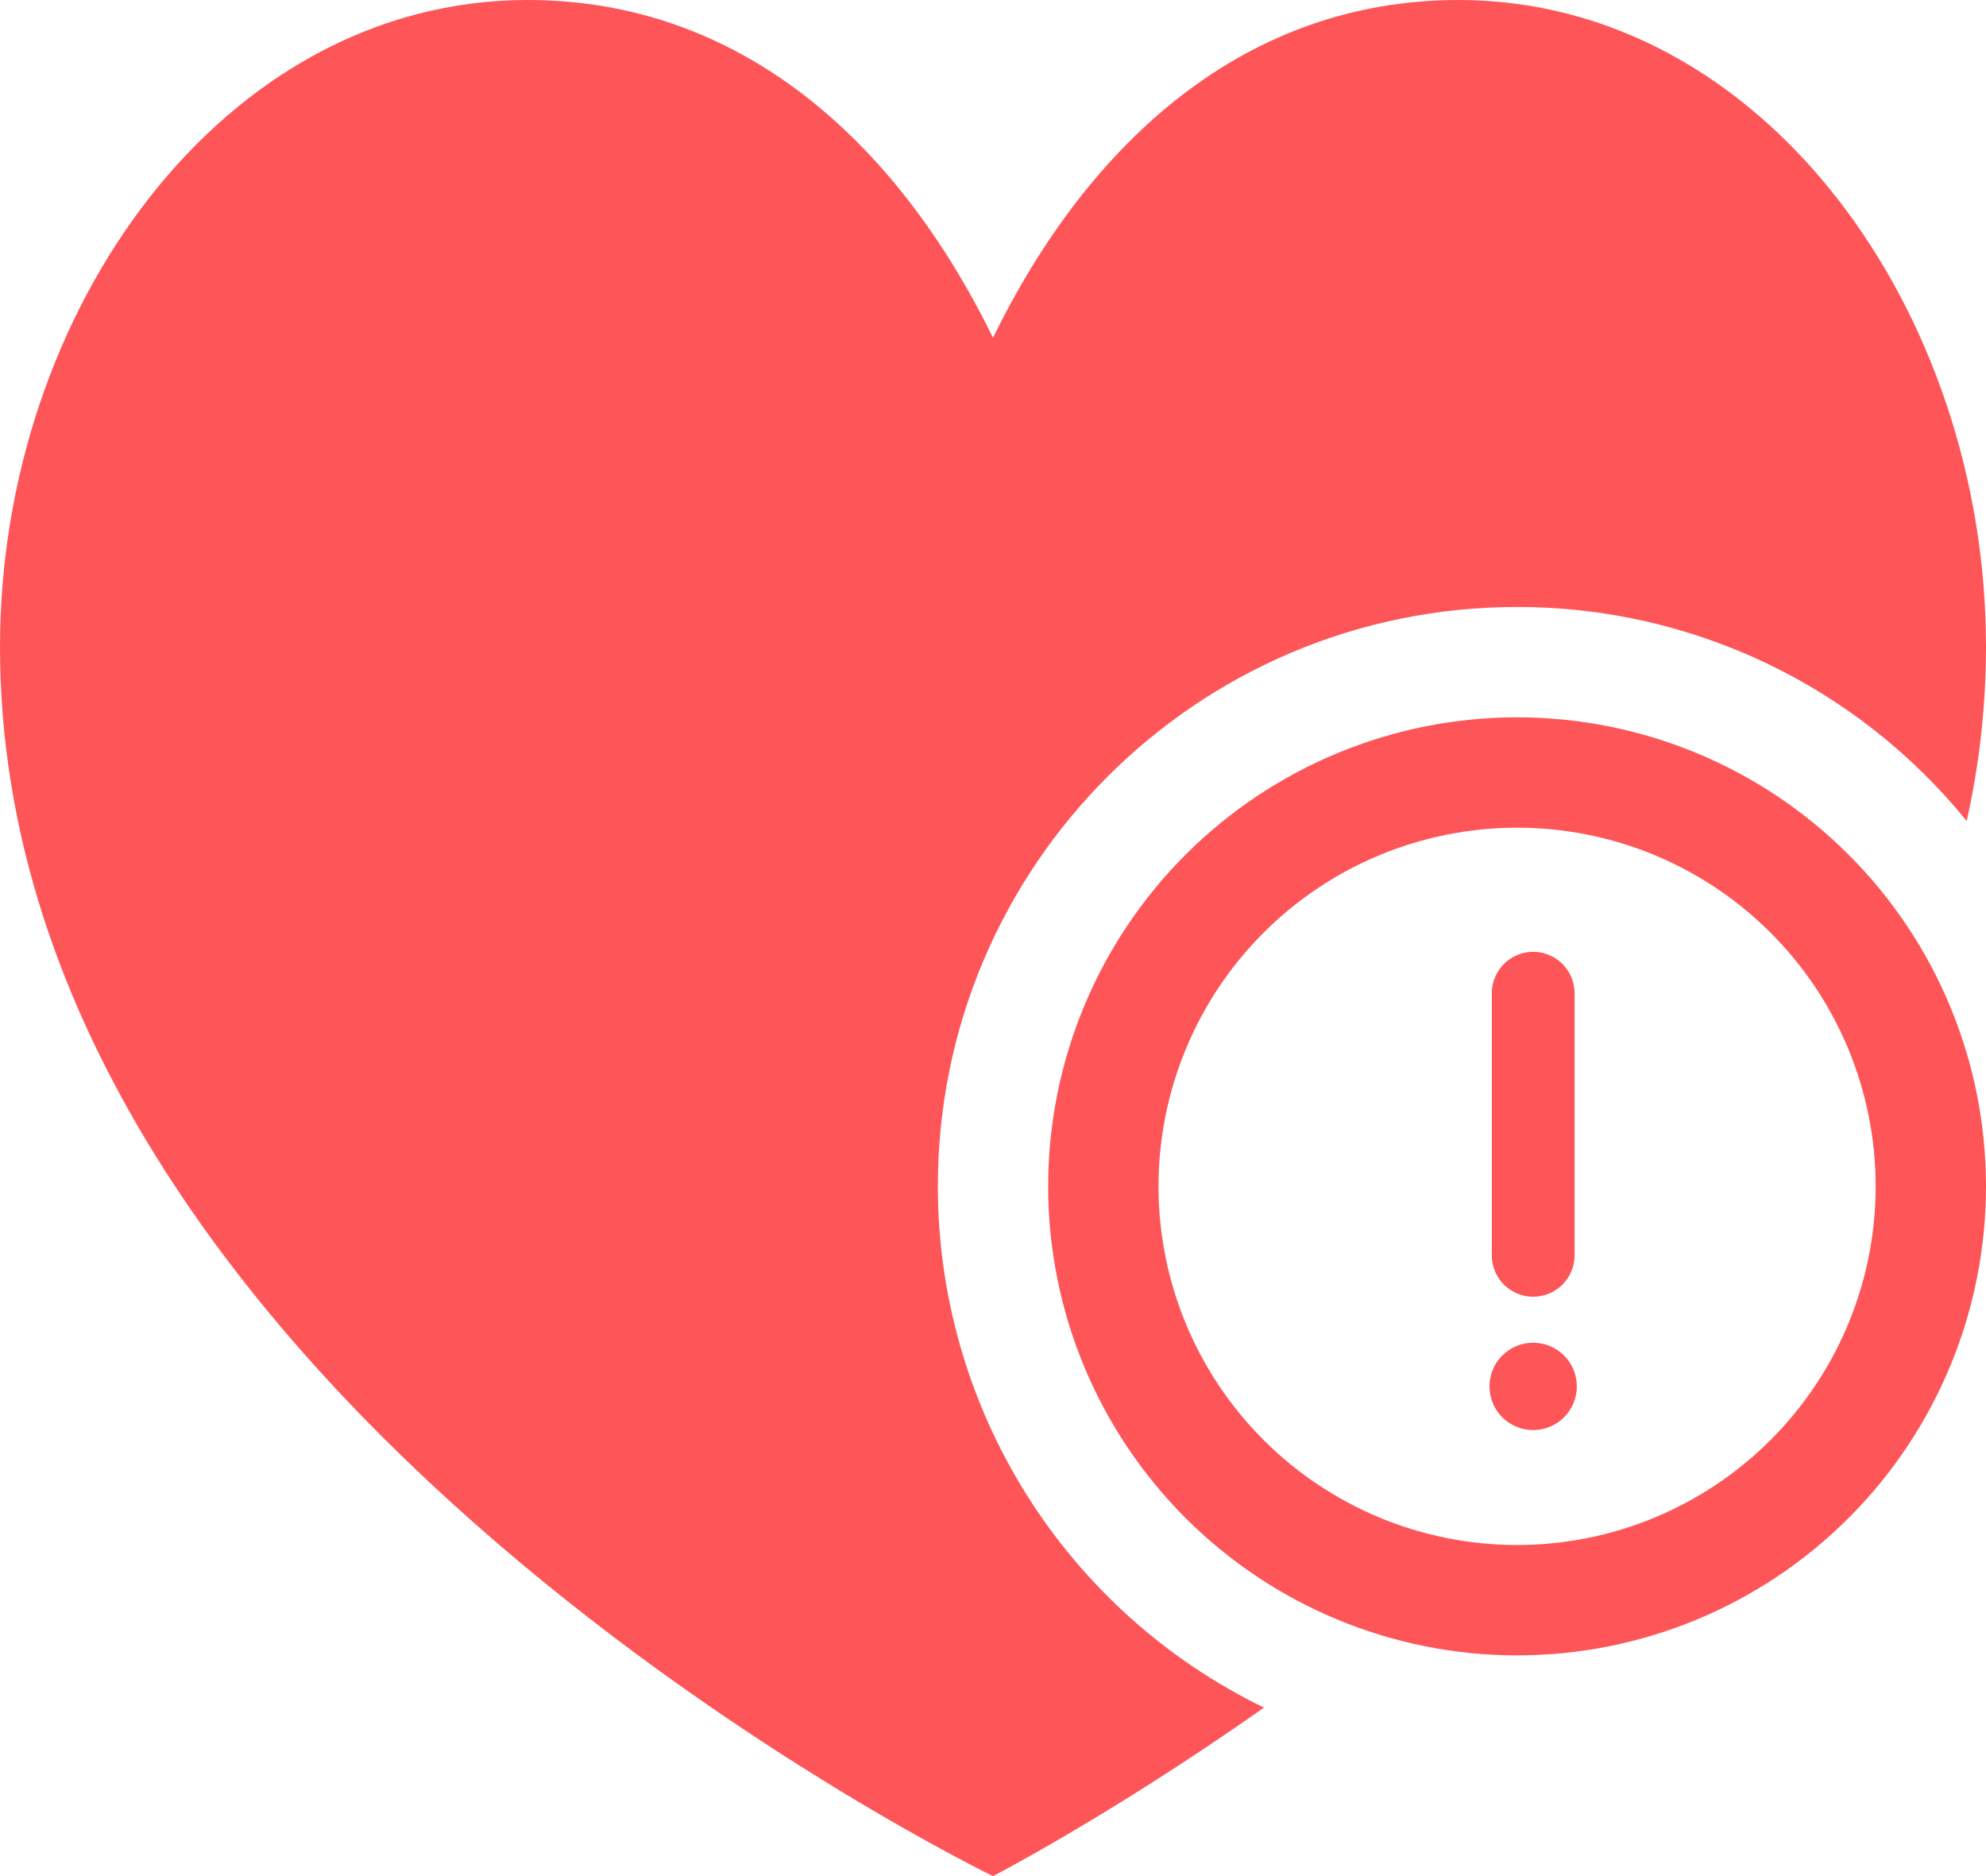 <svg width="36" height="34" viewBox="0 0 36 34" fill="none" xmlns="http://www.w3.org/2000/svg">
<path d="M0 11.724C0 5.641 4.036 0 9.563 0C13.398 0 16.243 2.53 18 6.121C19.756 2.531 22.602 0 26.438 0C31.965 0 36 5.642 36 11.724C35.999 12.785 35.882 13.843 35.65 14.879C34.666 13.666 33.424 12.688 32.014 12.017C30.604 11.346 29.062 10.998 27.5 11C21.701 11 17 15.701 17 21.5C17 23.471 17.554 25.402 18.599 27.073C19.645 28.743 21.139 30.086 22.912 30.947C20.122 32.908 18 34 18 34C18 34 0 25.304 0 11.724Z" fill="#FE5558"/>
<path fill-rule="evenodd" clip-rule="evenodd" d="M36 21.5C36 23.754 35.105 25.916 33.51 27.51C31.916 29.105 29.754 30 27.5 30C25.246 30 23.084 29.105 21.49 27.51C19.895 25.916 19 23.754 19 21.5C19 19.246 19.895 17.084 21.49 15.49C23.084 13.896 25.246 13 27.5 13C29.754 13 31.916 13.896 33.51 15.49C35.105 17.084 36 19.246 36 21.5ZM34 21.5C34 23.224 33.315 24.877 32.096 26.096C30.877 27.315 29.224 28 27.5 28C25.776 28 24.123 27.315 22.904 26.096C21.685 24.877 21 23.224 21 21.5C21 19.776 21.685 18.123 22.904 16.904C24.123 15.685 25.776 15 27.5 15C29.224 15 30.877 15.685 32.096 16.904C33.315 18.123 34 19.776 34 21.5Z" fill="#FE5558"/>
<path d="M27.792 18V22.75" stroke="#FE5558" stroke-width="1.5" stroke-linecap="round"/>
<path d="M27.792 25.917C28.229 25.917 28.583 25.563 28.583 25.126C28.583 24.688 28.229 24.334 27.792 24.334C27.354 24.334 27 24.688 27 25.126C27 25.563 27.354 25.917 27.792 25.917Z" fill="#FE5558"/>
</svg>
